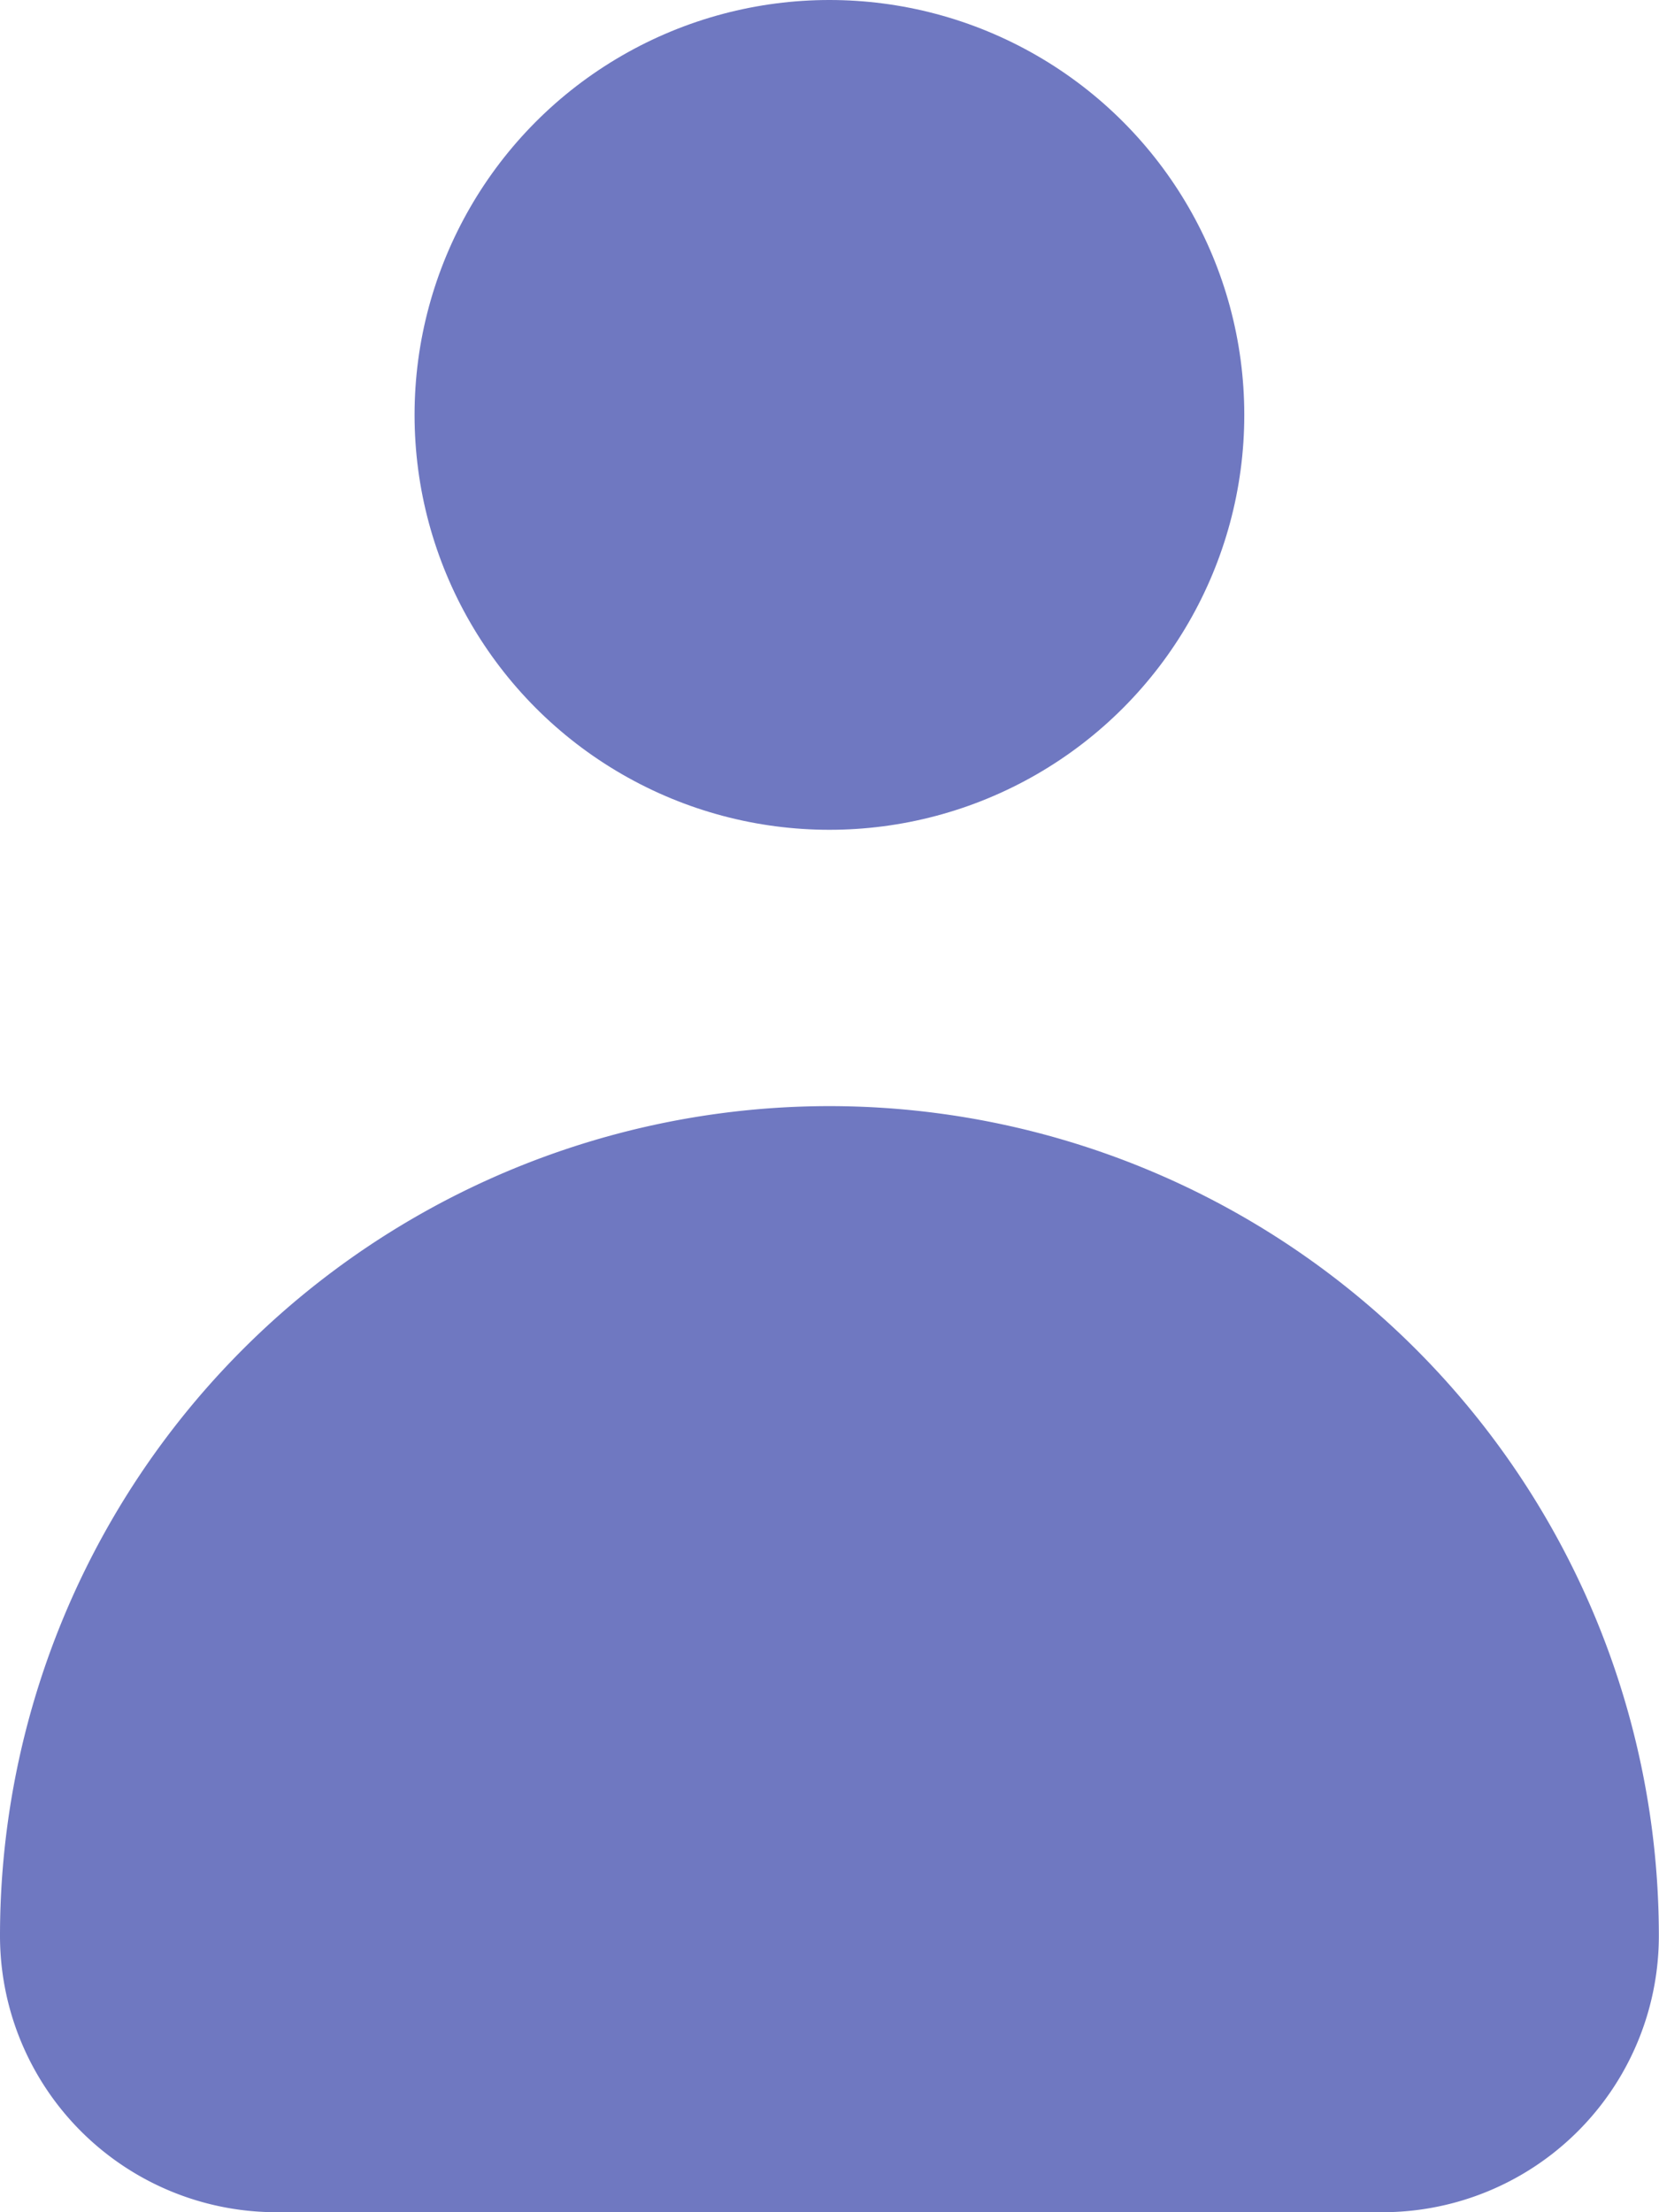 <svg xmlns="http://www.w3.org/2000/svg" width="11.217" height="14.956" viewBox="0 0 11.217 14.956">
  <g id="c81bdaf1ff748793978692eed1ed5099" transform="translate(-132.5 -10)">
    <g id="Group_15970" data-name="Group 15970" transform="translate(132.5 10)">
      <g id="user" transform="translate(0 0)">
        <g id="Group_15969" data-name="Group 15969">
          <path id="Path_12803" data-name="Path 12803" d="M138.108,500a5.61,5.61,0,0,0-5.608,5.608,1.869,1.869,0,0,0,1.869,1.87h7.478a1.869,1.869,0,0,0,1.869-1.87A5.61,5.61,0,0,0,138.108,500Z" transform="translate(-132.5 -492.522)" fill="#6f78c1"/>
          <circle id="Ellipse_1041" data-name="Ellipse 1041" cx="2.805" cy="2.805" r="2.805" transform="translate(2.803)" fill="#6f78c1"/>
        </g>
      </g>
    </g>
  </g>
</svg>
